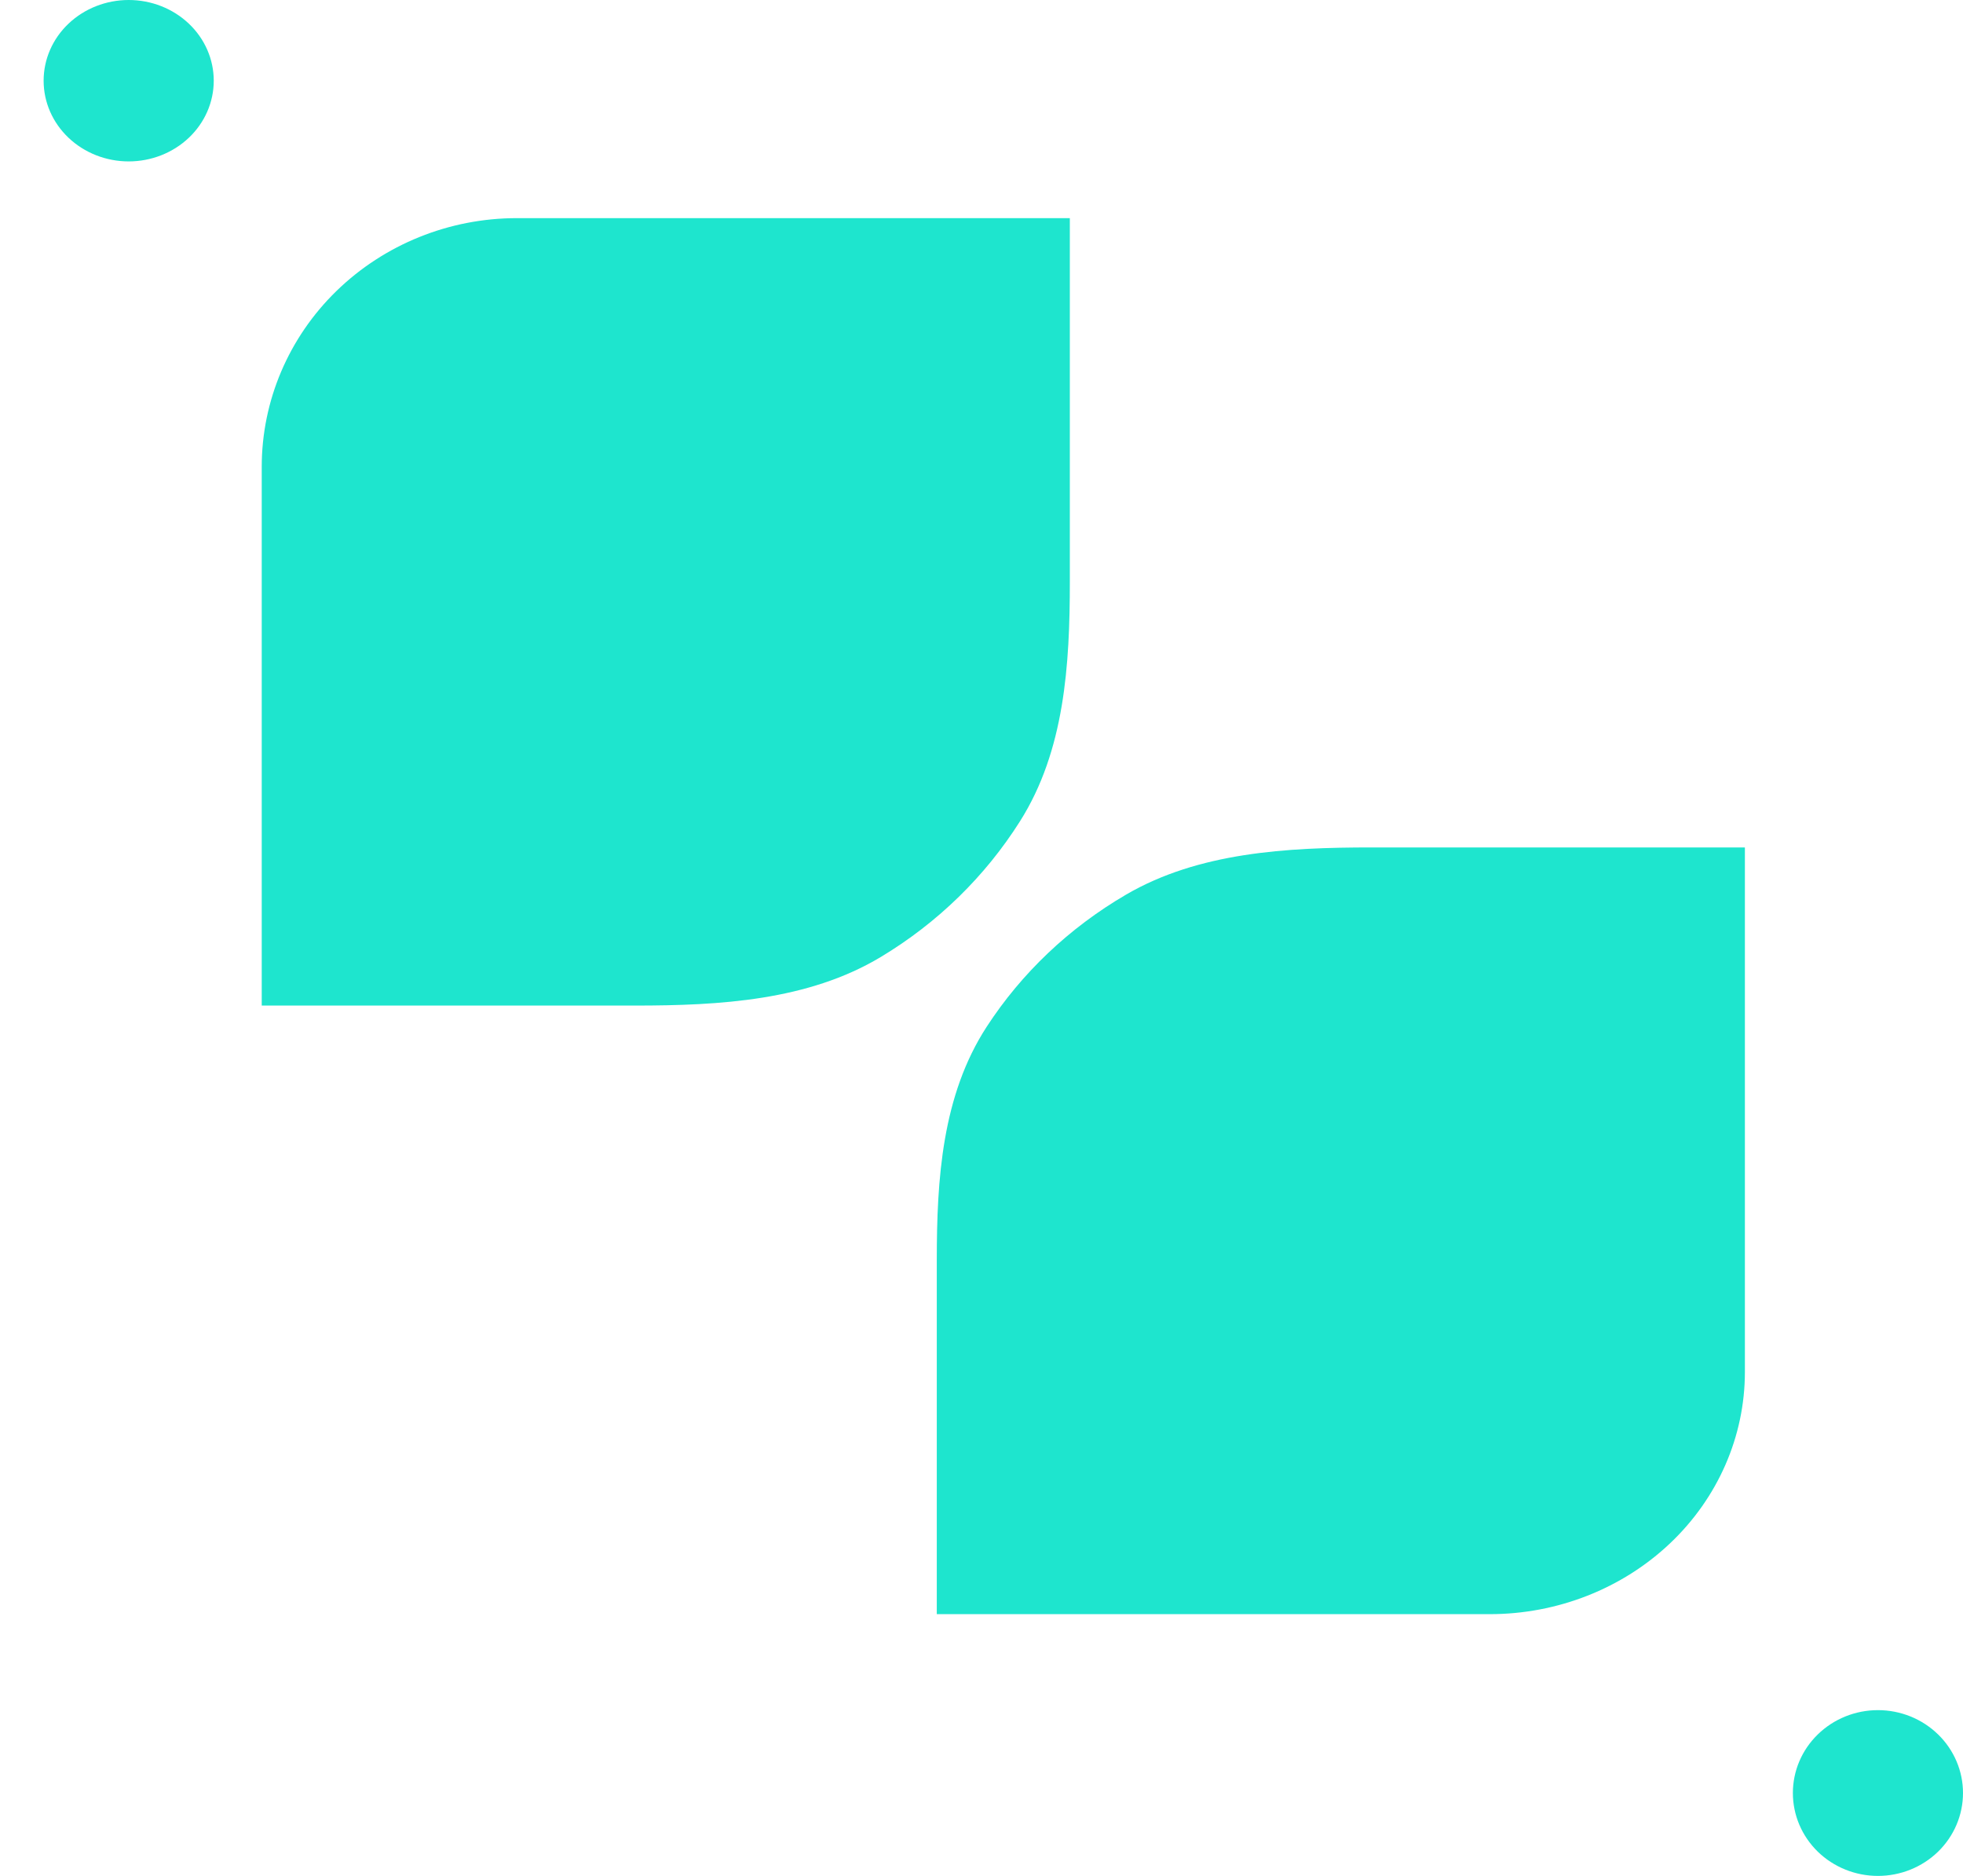 <?xml version="1.0" encoding="UTF-8"?>
<!-- Generated by Pixelmator Pro 3.5.7 -->
<svg width="45" height="43" viewBox="0 0 45 43" xmlns="http://www.w3.org/2000/svg">
    <path id="Path" fill="#1ee5ce" stroke="none" d="M 6 23.05 L 14.555 23.05 C 16.507 23.05 18.529 22.934 20.19 21.937 C 21.489 21.157 22.582 20.092 23.382 18.826 C 24.406 17.208 24.525 15.237 24.525 13.335 L 24.525 5 L 11.85 5 C 10.298 5 8.811 5.601 7.713 6.67 C 6.616 7.738 6 9.188 6 10.7 L 6 23.05 Z M 45 41.1 C 45 40.596 44.795 40.113 44.429 39.757 C 44.063 39.4 43.567 39.2 43.05 39.2 C 42.533 39.2 42.037 39.4 41.671 39.757 C 41.305 40.113 41.1 40.596 41.1 41.1 C 41.1 41.604 41.305 42.087 41.671 42.444 C 42.037 42.8 42.533 43 43.05 43 C 43.567 43 44.063 42.8 44.429 42.444 C 44.795 42.087 45 41.604 45 41.1 Z"/>
    <path id="Path-copy-2" fill="#1ee5ce" stroke="none" d="M 40 19.425 L 31.445 19.425 C 29.493 19.425 27.471 19.538 25.81 20.509 C 24.511 21.268 23.418 22.305 22.618 23.537 C 21.594 25.114 21.475 27.032 21.475 28.884 L 21.475 37 L 34.15 37 C 35.702 37 37.189 36.415 38.287 35.374 C 39.384 34.334 40 32.922 40 31.45 L 40 19.425 Z M 1 1.85 C 1 2.341 1.205 2.811 1.571 3.158 C 1.937 3.505 2.433 3.7 2.95 3.7 C 3.467 3.7 3.963 3.505 4.329 3.158 C 4.695 2.811 4.9 2.341 4.9 1.85 C 4.9 1.359 4.695 0.889 4.329 0.542 C 3.963 0.195 3.467 0 2.95 0 C 2.433 0 1.937 0.195 1.571 0.542 C 1.205 0.889 1 1.359 1 1.85 Z"/>
</svg>
